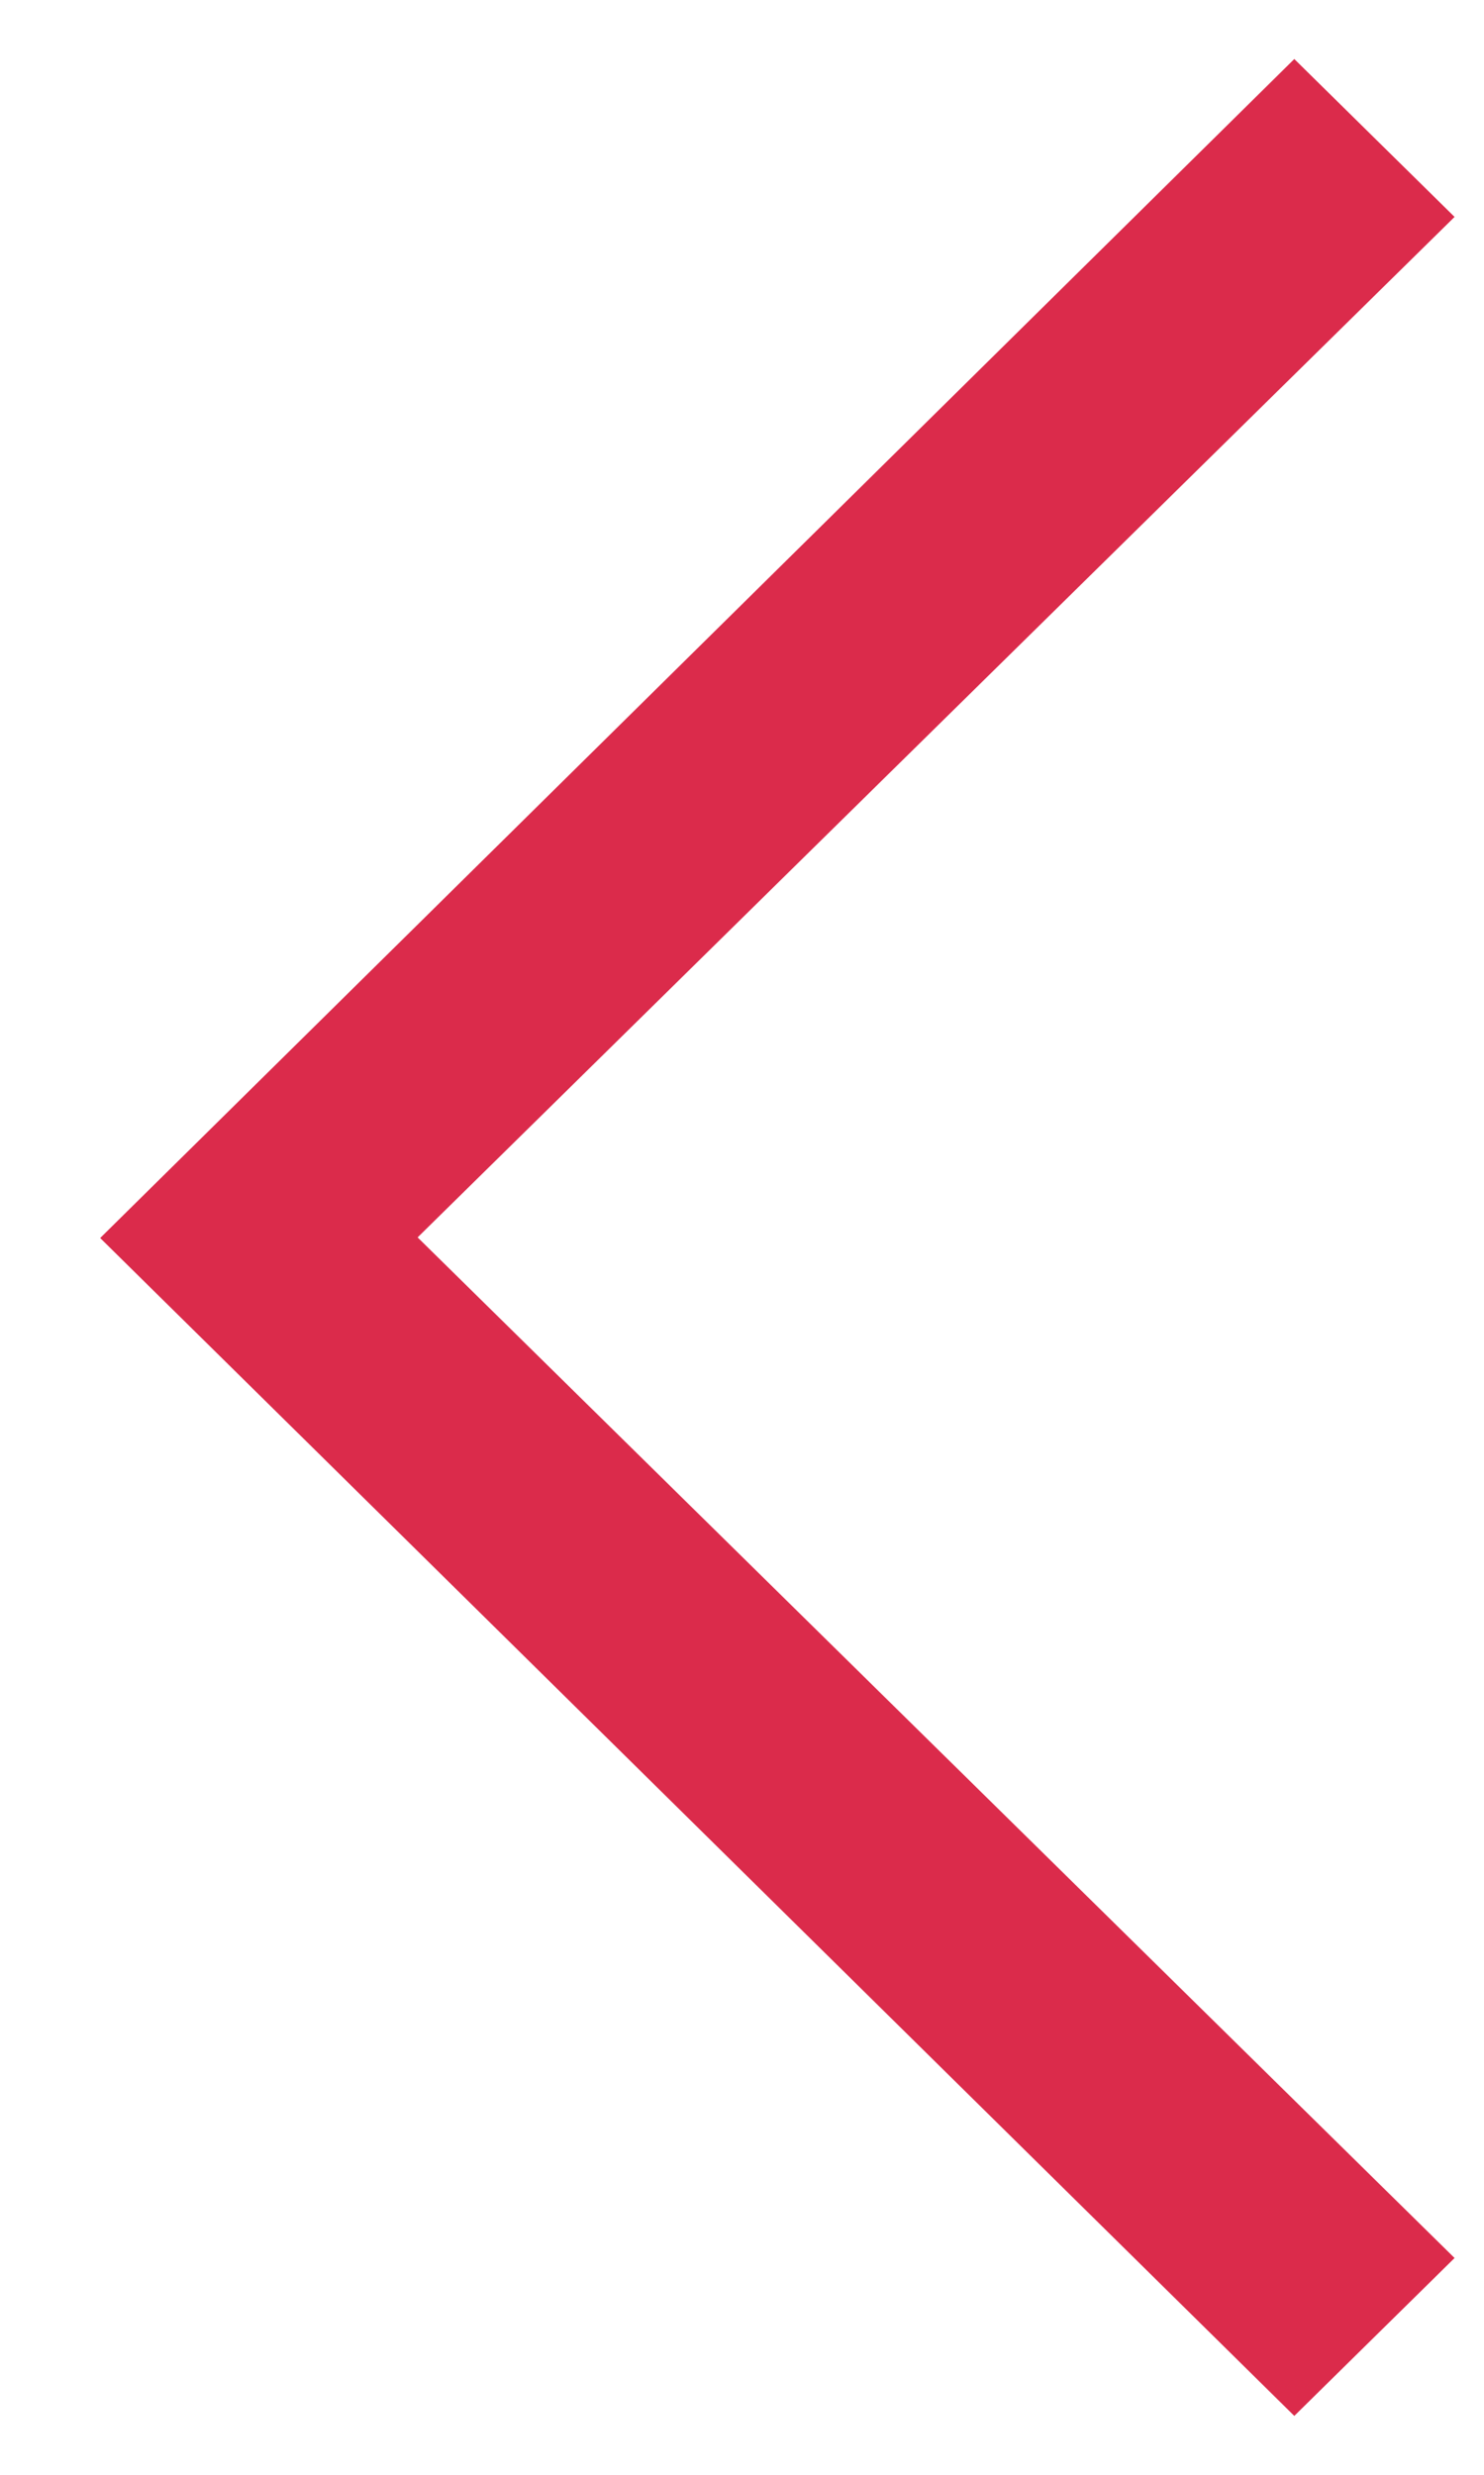 <svg width="12" height="20" viewBox="0 0 12 20" fill="none" xmlns="http://www.w3.org/2000/svg">
<path fill-rule="evenodd" clip-rule="evenodd" d="M11.762 18.248L3.377 10L11.762 1.753L10.466 0.477L0.81 10.005L10.466 19.524L11.762 18.248Z" fill="#DB2B4B"/>
</svg>
